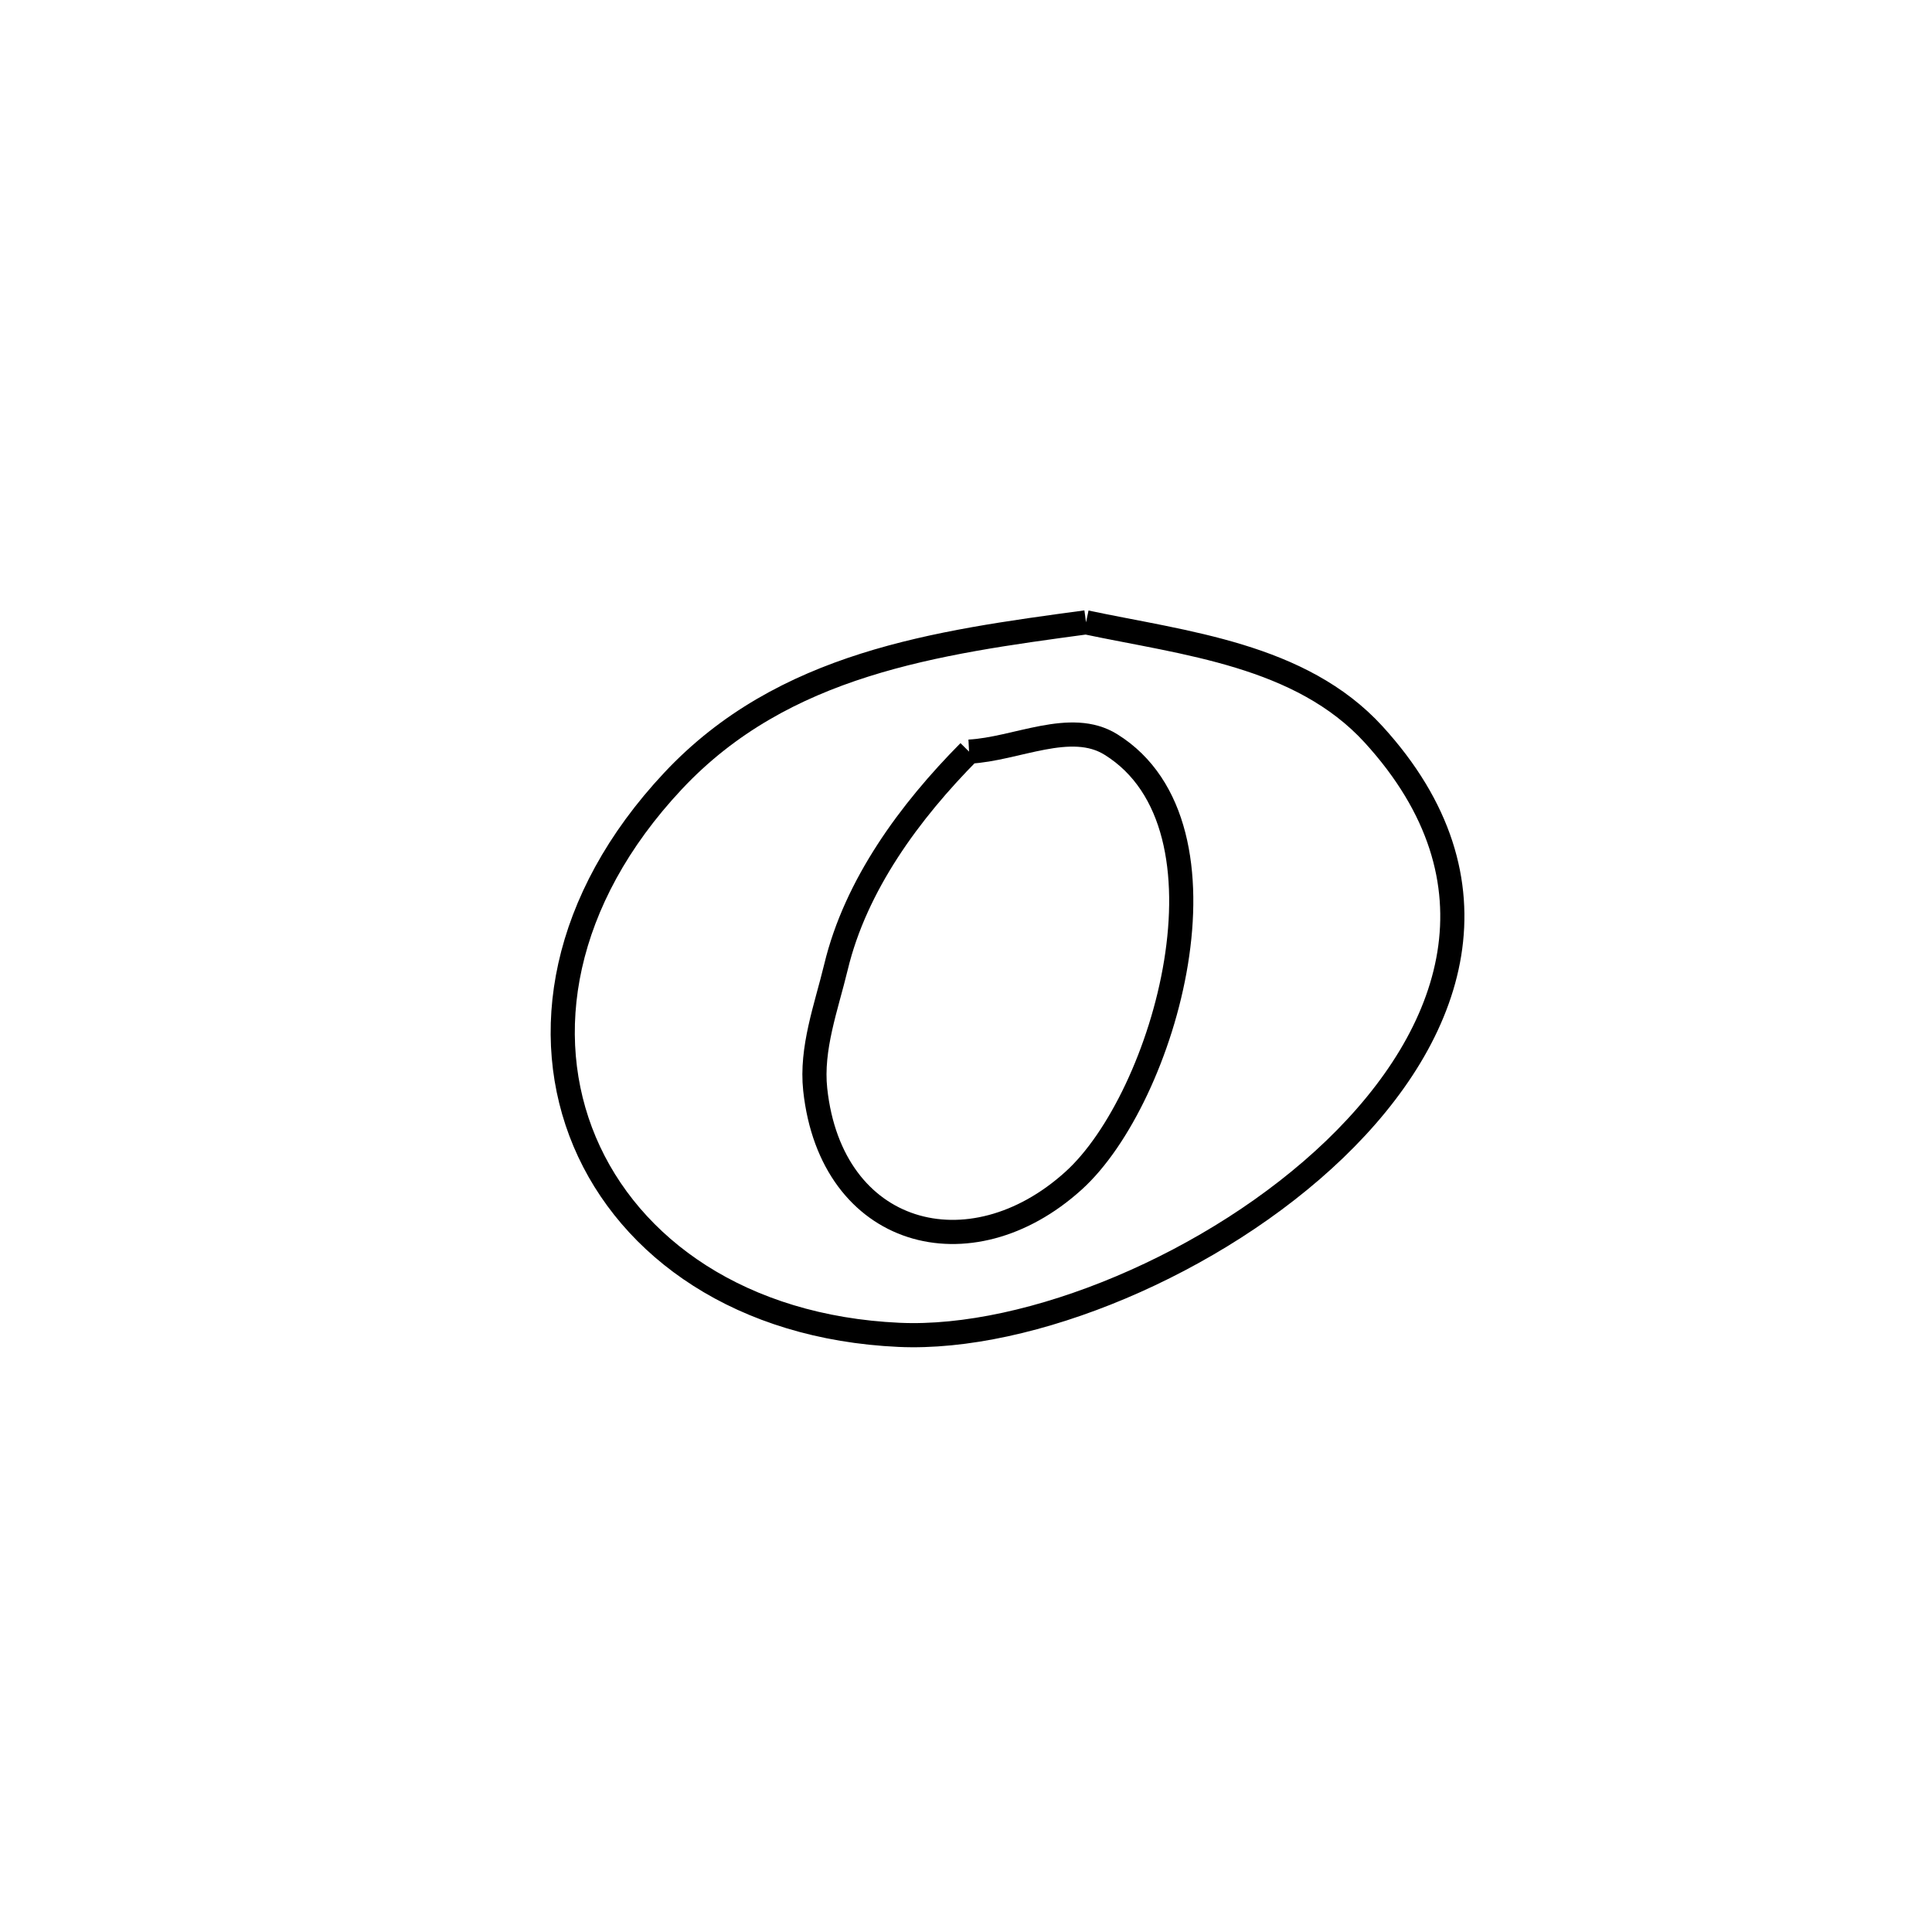 <svg xmlns="http://www.w3.org/2000/svg" viewBox="0.0 0.0 24.0 24.0" height="200px" width="200px"><path fill="none" stroke="black" stroke-width=".3" stroke-opacity="1.0"  filling="0" d="M13.491 7.731 L13.491 7.731 C14.715 7.99 16.157 8.132 17.063 9.123 C18.729 10.947 18.066 12.848 16.581 14.276 C15.096 15.703 12.789 16.656 11.168 16.582 C9.218 16.493 7.824 15.512 7.263 14.183 C6.703 12.854 6.976 11.179 8.36 9.702 C9.73 8.239 11.626 7.983 13.491 7.731 L13.491 7.731"></path>
<path fill="none" stroke="black" stroke-width=".3" stroke-opacity="1.0"  filling="0" d="M12.038 9.337 L12.038 9.337 C12.626 9.307 13.302 8.937 13.801 9.249 C15.44 10.268 14.472 13.642 13.335 14.668 C12.05 15.83 10.325 15.368 10.127 13.535 C10.072 13.023 10.264 12.513 10.385 12.012 C10.63 10.993 11.3 10.082 12.038 9.337 L12.038 9.337"></path></svg>